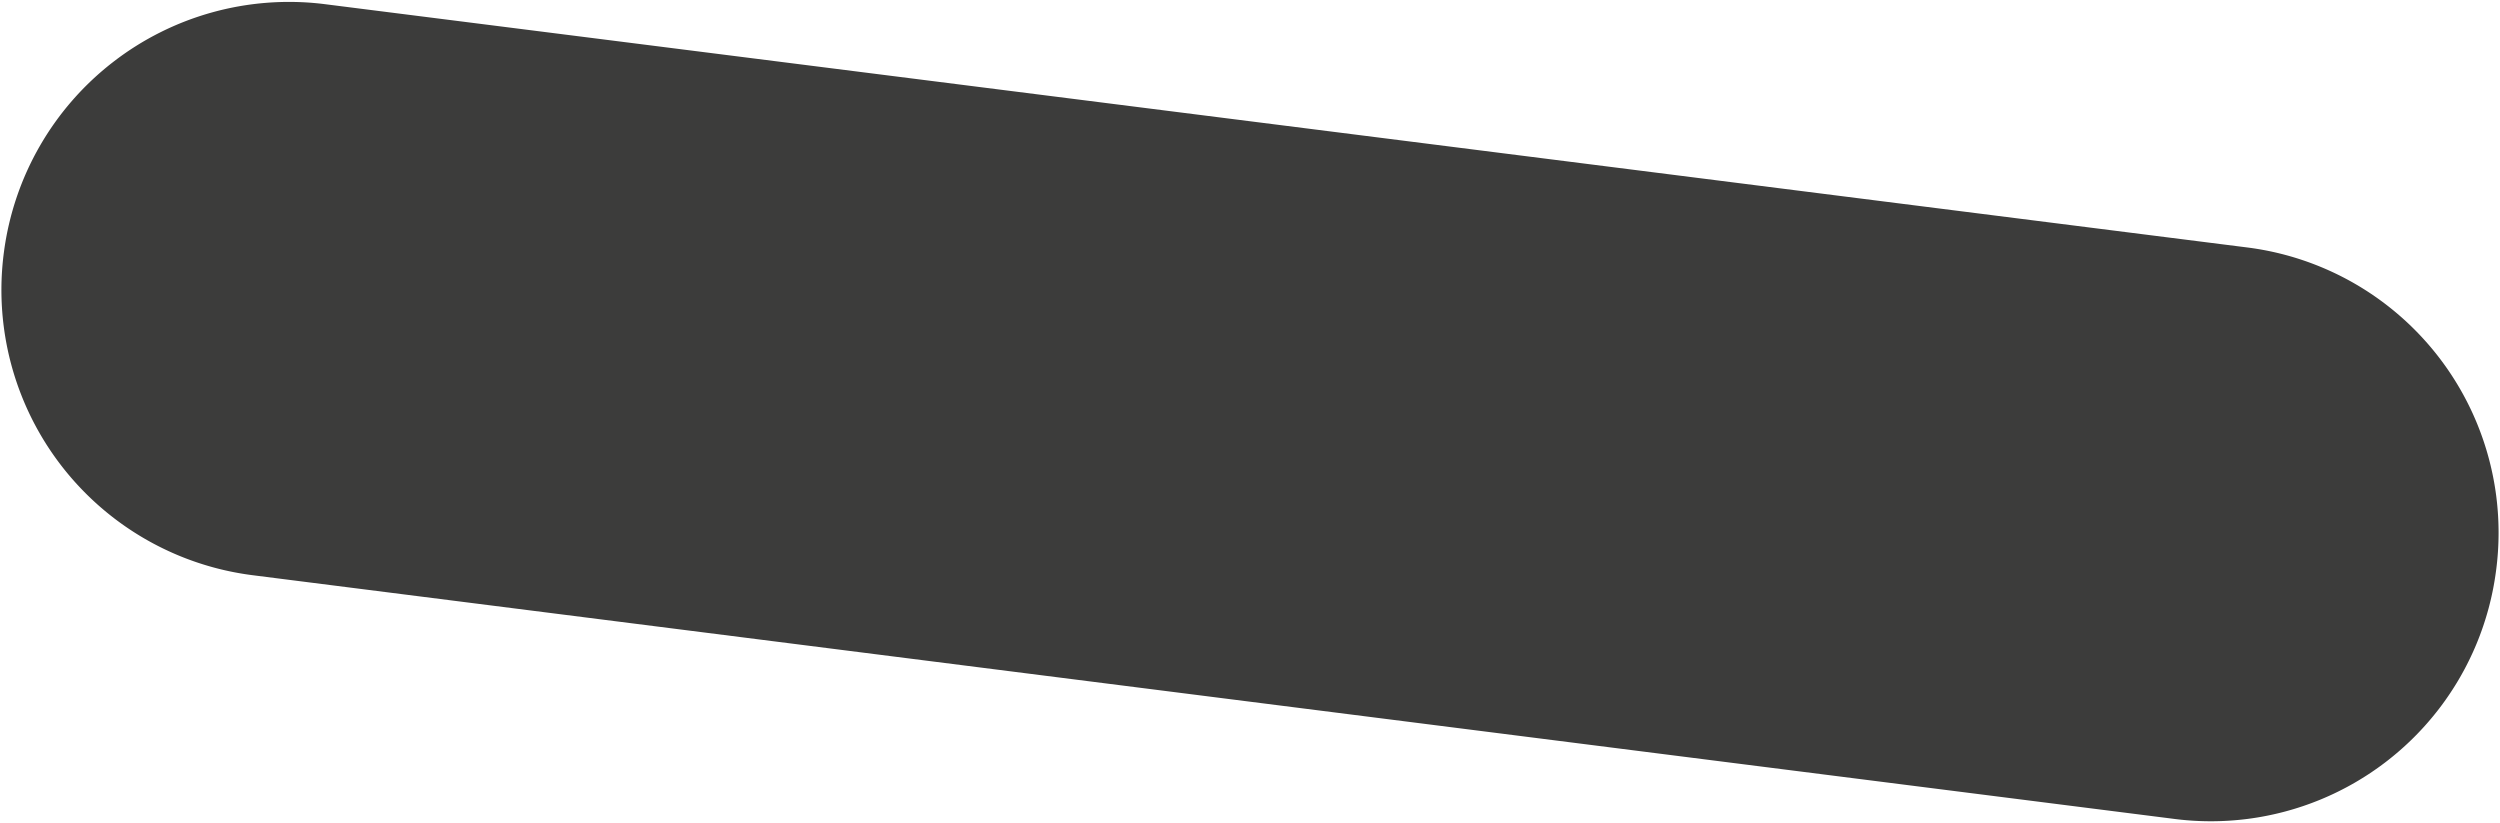 <svg xmlns="http://www.w3.org/2000/svg" viewBox="0 0 62.6 20.6"><defs><style>.cls-1{fill:#3c3c3b;}</style></defs><title>osopedalAsset 4puewerta2</title><g id="Layer_2" data-name="Layer 2"><g id="Objects"><path class="cls-1" d="M62.5,14.3a7.2,7.2,0,0,1-8.1,6.2L6.3,14.4A7.2,7.2,0,0,1,.1,6.3h0A7.2,7.2,0,0,1,8.1.1L56.3,6.2a7.2,7.2,0,0,1,6.2,8.1Z"/></g></g></svg>